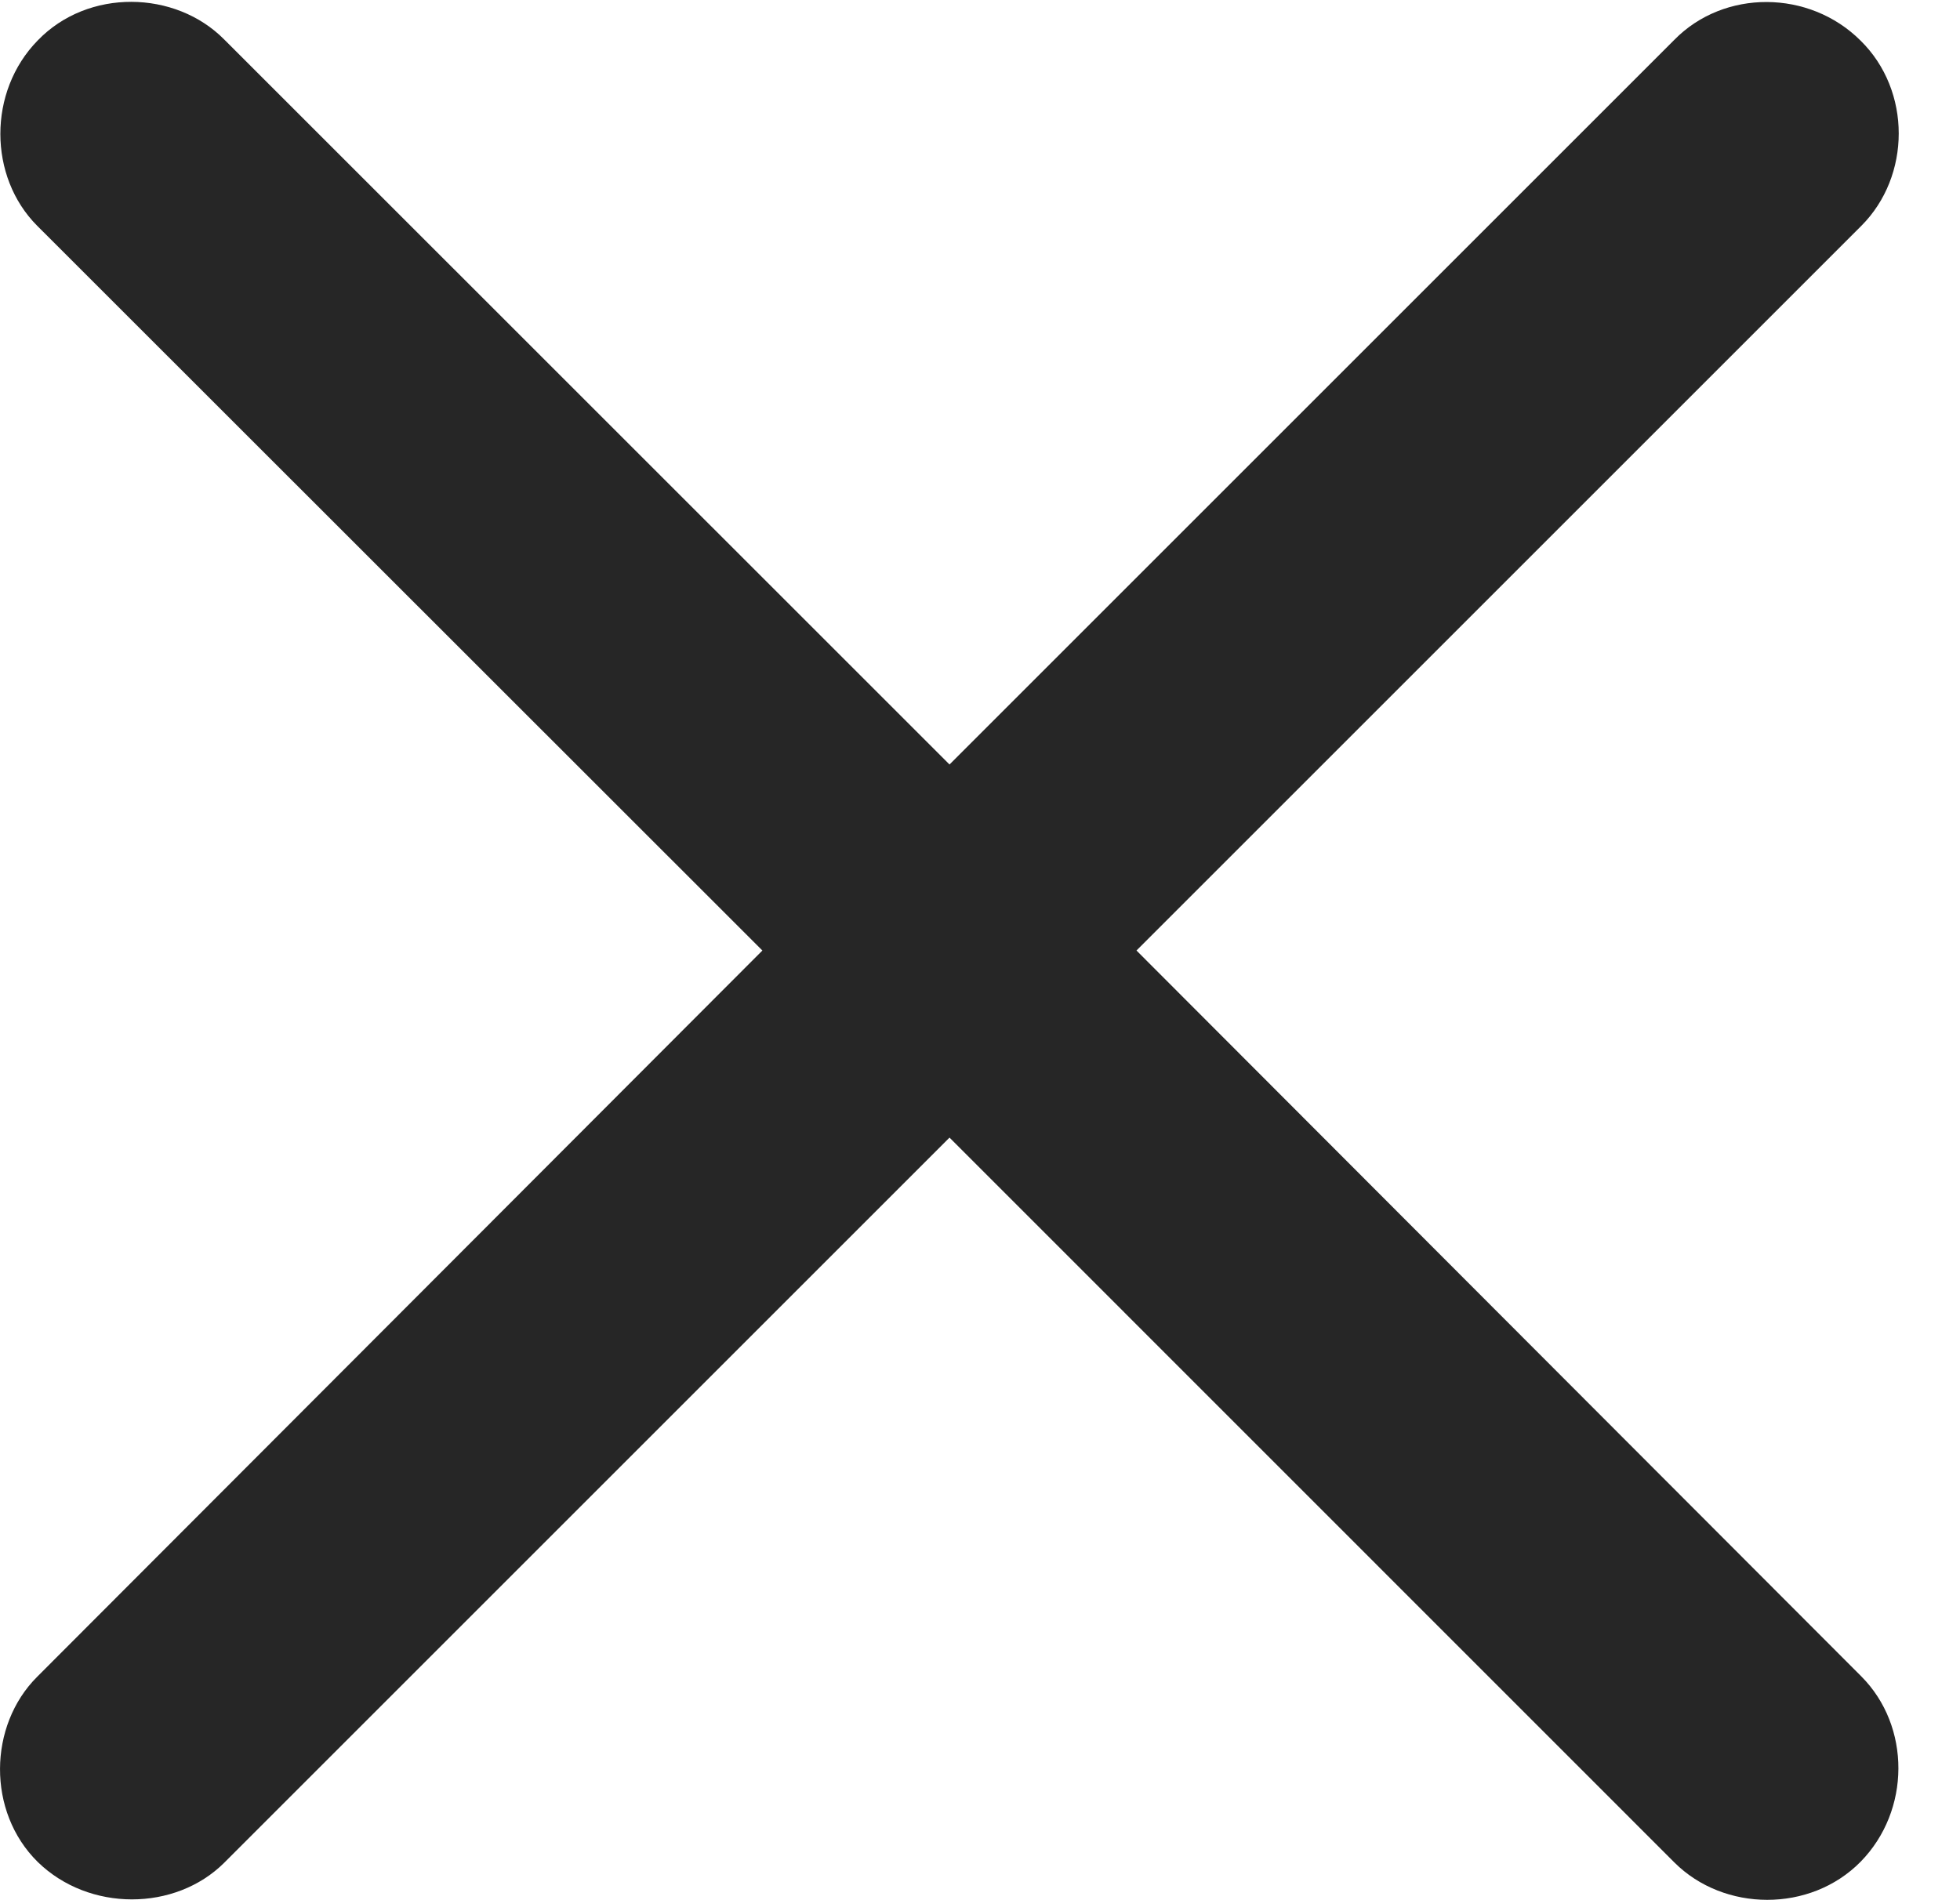 <?xml version="1.0" encoding="UTF-8"?> <!--Generator: Apple Native CoreSVG 232.5--> <!DOCTYPE svg PUBLIC "-//W3C//DTD SVG 1.1//EN"        "http://www.w3.org/Graphics/SVG/1.1/DTD/svg11.dtd"> <svg version="1.1" xmlns="http://www.w3.org/2000/svg" xmlns:xlink="http://www.w3.org/1999/xlink" width="12.988" height="12.592">  <g>   <rect height="12.592" opacity="0" width="12.988" x="0" y="0"/>   <path d="M0.25 12.341C0.59 12.673 1.162 12.669 1.486 12.346L6.292 7.54L11.095 12.344C11.424 12.673 11.996 12.678 12.329 12.34C12.662 12.001 12.663 11.441 12.334 11.111L7.531 6.3L12.334 1.497C12.663 1.168 12.668 0.602 12.329 0.269C11.989-0.07 11.424-0.072 11.095 0.264L6.292 5.067L1.486 0.262C1.162-0.066 0.583-0.078 0.25 0.268C-0.082 0.607-0.077 1.172 0.246 1.496L5.052 6.3L0.246 11.114C-0.077 11.436-0.088 12.008 0.25 12.341Z" fill="#000000" fill-opacity="0.85"/>  </g> </svg>